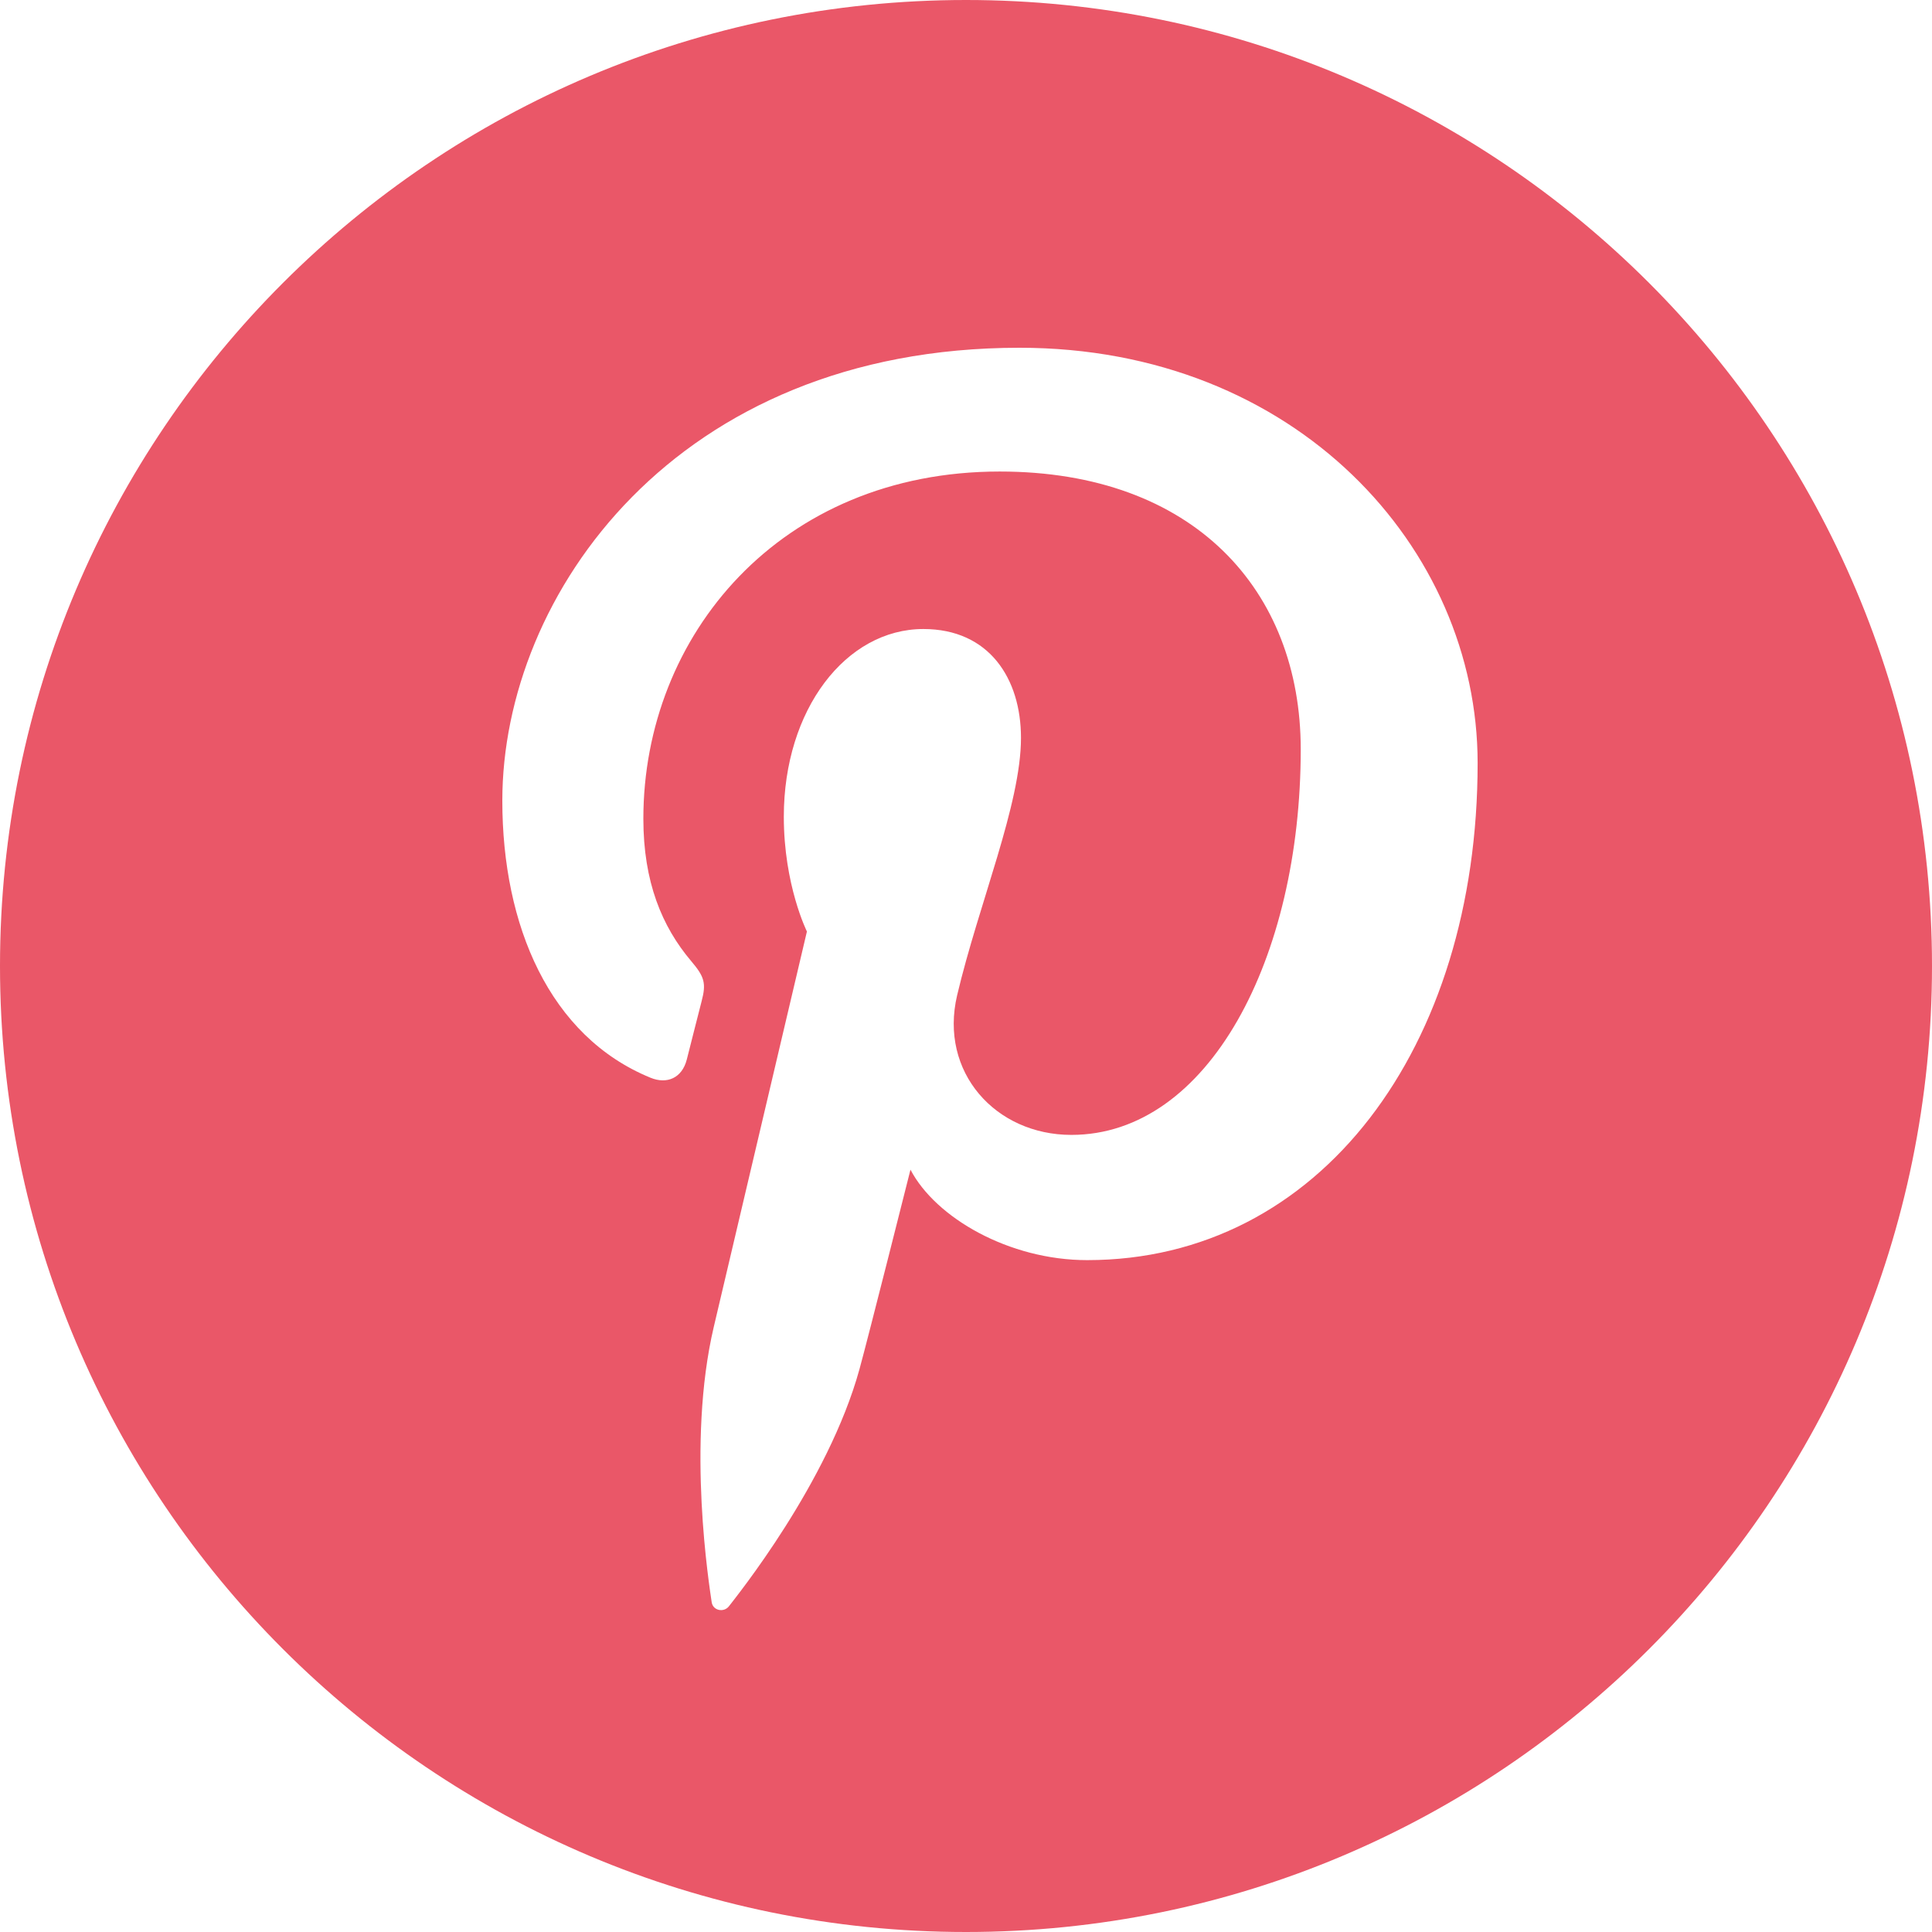 <?xml version="1.0" encoding="UTF-8" standalone="no"?>
<svg width="50px" height="50px" viewBox="0 0 50 50" version="1.1" xmlns="http://www.w3.org/2000/svg" xmlns:xlink="http://www.w3.org/1999/xlink" xmlns:sketch="http://www.bohemiancoding.com/sketch/ns">
    <!-- Generator: Sketch 3.1.1 (8761) - http://www.bohemiancoding.com/sketch -->
    <title>pinterest_c</title>
    <desc>Created with Sketch.</desc>
    <defs></defs>
    <g id="Page-1" stroke="none" stroke-width="1" fill="none" fill-rule="evenodd" sketch:type="MSPage">
        <g id="circle-icons" sketch:type="MSLayerGroup" transform="translate(-400, -300)" fill="#EA5768">
            <g id="row-4-circle-icons" transform="translate(0, 300)" sketch:type="MSShapeGroup">
                <path d="M425,50 C438.807,50 450,38.807 450,25 C450,11.193 438.807,0 425,0 C411.193,0 400,11.193 400,25 C400,38.807 411.193,50 425,50 Z M413,20.722 C413,23.951 414.22,26.822 416.836,27.892 C417.264,28.067 417.651,27.899 417.774,27.421 C417.86,27.093 418.065,26.261 418.157,25.915 C418.281,25.446 418.233,25.279 417.886,24.871 C417.132,23.979 416.65,22.825 416.65,21.189 C416.65,16.448 420.19,12.203 425.872,12.203 C430.9,12.203 433.663,15.282 433.663,19.393 C433.663,24.804 431.275,29.371 427.726,29.371 C425.766,29.371 424.3,27.747 424.771,25.755 C425.333,23.379 426.423,20.814 426.423,19.096 C426.423,17.563 425.6,16.279 423.897,16.279 C421.895,16.279 420.285,18.358 420.285,21.137 C420.285,22.909 420.883,24.107 420.883,24.107 C420.883,24.107 418.833,32.809 418.474,34.334 C417.758,37.368 418.366,41.088 418.418,41.463 C418.45,41.686 418.734,41.738 418.864,41.571 C419.048,41.33 421.433,38.379 422.244,35.431 C422.474,34.596 423.563,30.271 423.563,30.271 C424.213,31.515 426.113,32.612 428.135,32.612 C434.157,32.612 438.241,27.112 438.241,19.749 C438.241,14.183 433.537,9 426.385,9 C417.488,9 413,15.393 413,20.722 Z" id="pinterest_c"></path>
            </g>
        </g>
    </g>
</svg>